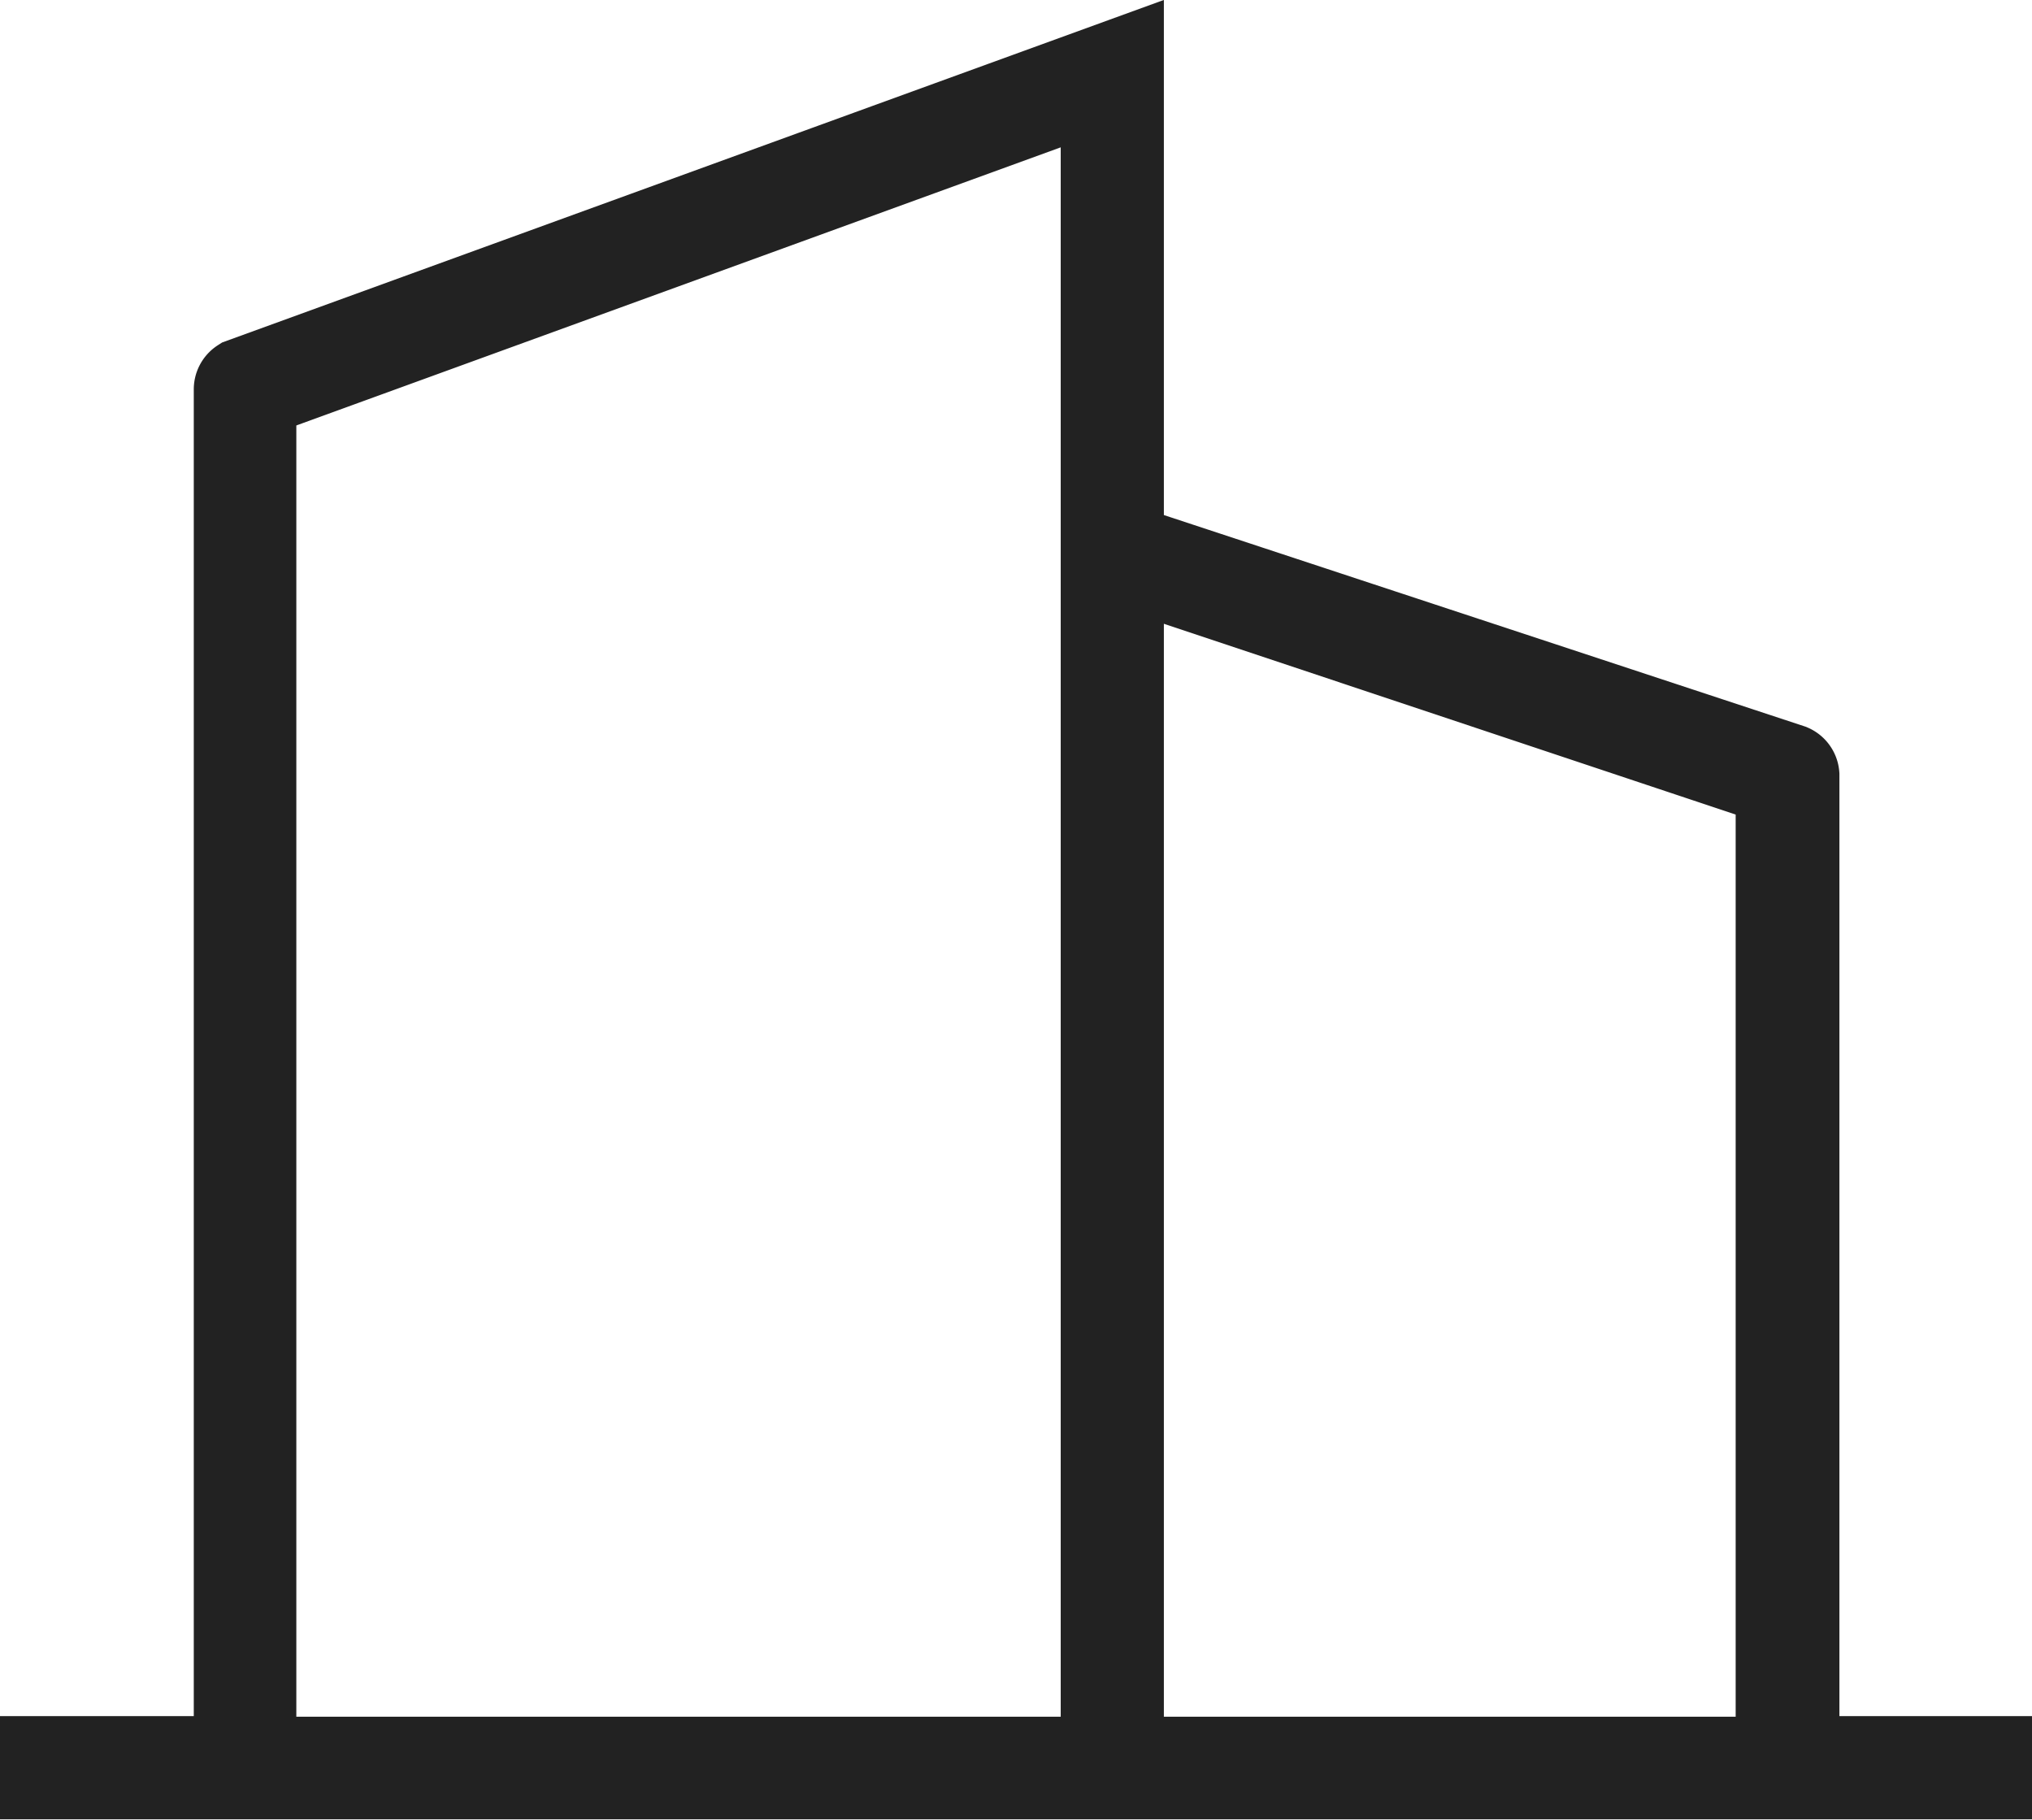 <svg xmlns="http://www.w3.org/2000/svg" viewBox="0 0 34.08 30.52"><defs><style>.cls-1{fill:#222;stroke:#222;stroke-miterlimit:10;stroke-width:1.5px;}</style></defs><g id="레이어_2" data-name="레이어 2"><g id="레이어_1-2" data-name="레이어 1"><path class="cls-1" d="M30.1,13a.13.13,0,0,0-.08-.11L18.77,9.18V1.07L4.06,6.42A.13.13,0,0,0,4,6.53v23H.75v.23H33.33v-.23H30.1ZM18.54,29.54H4.22V6.61L18.54,1.4Zm11.32,0H18.77V9.42l11.09,3.7Z"/></g></g></svg>